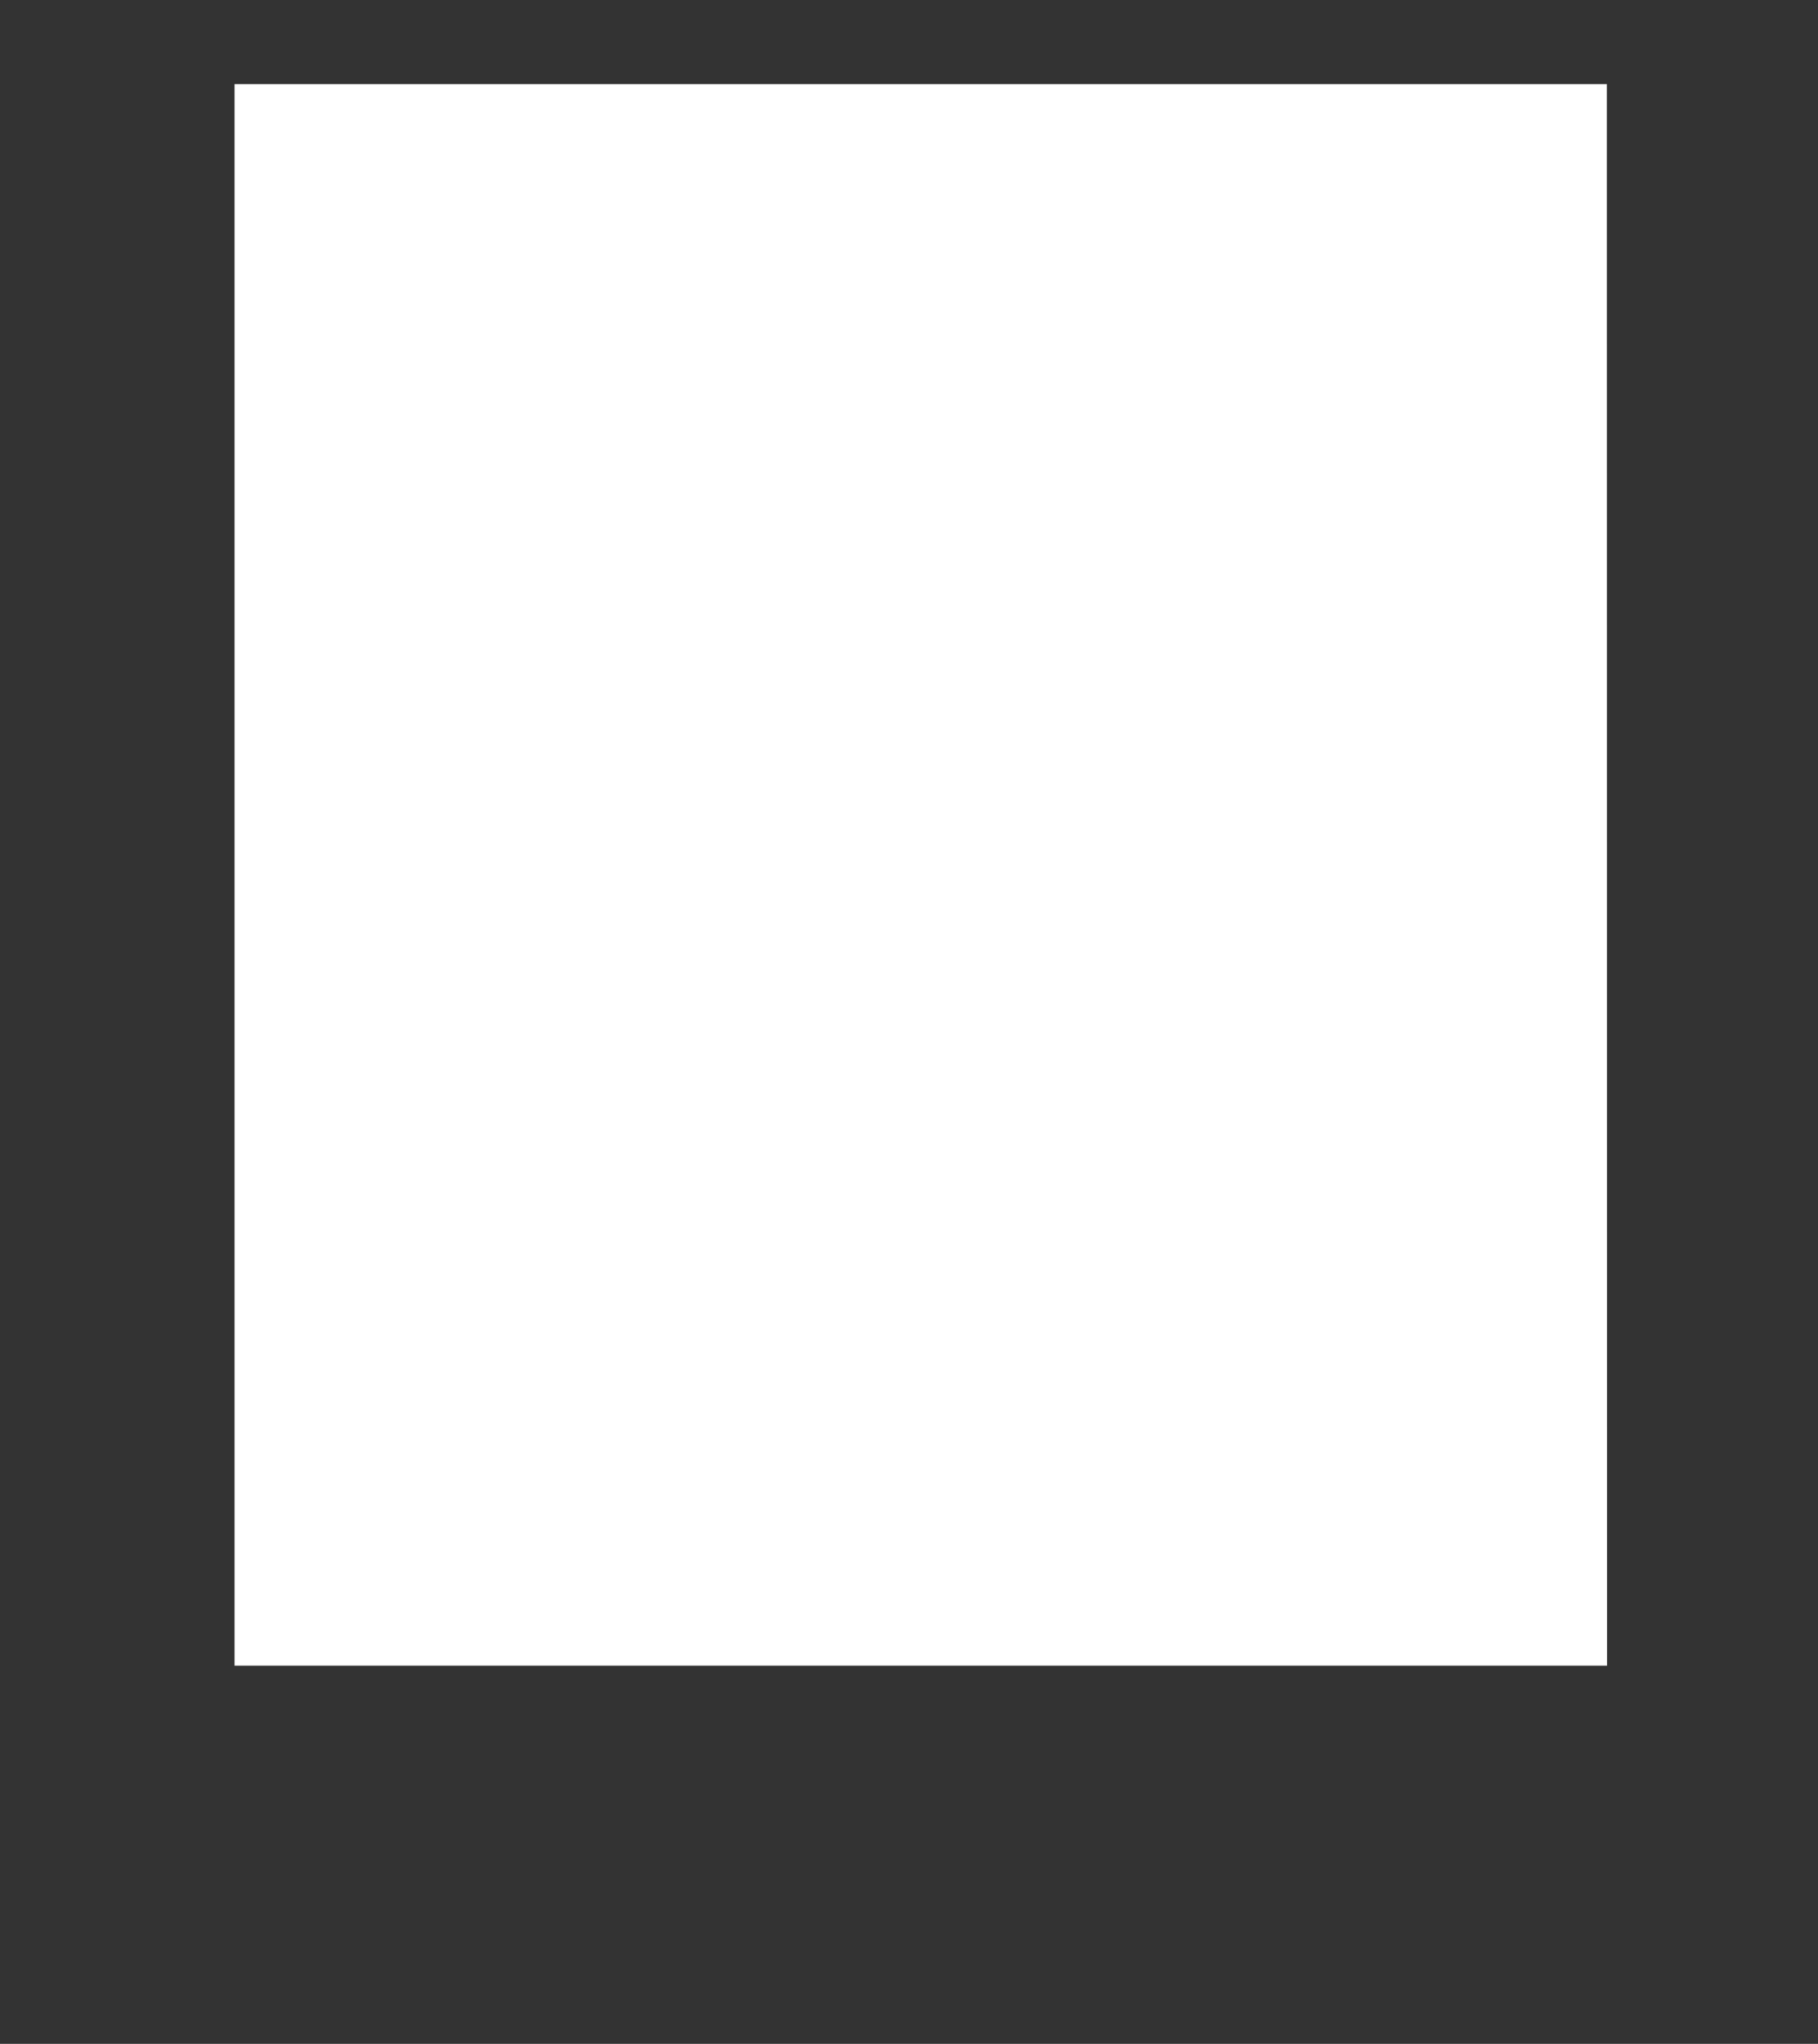 <svg id="enld6ebiufzm1" xmlns="http://www.w3.org/2000/svg" xmlns:xlink="http://www.w3.org/1999/xlink" viewBox="0 0 174.62 196.33" shape-rendering="geometricPrecision" text-rendering="geometricPrecision" width="174.62" height="196.33"><rect x="0" y="0" width="174.62" height="196.33" fill="#333333" stroke="none"/><style><![CDATA[#enld6ebiufzm4 {animation: enld6ebiufzm4_f_o 2000ms linear 1 normal forwards}@keyframes enld6ebiufzm4_f_o { 0% {fill-opacity: 0} 20% {fill-opacity: 0;animation-timing-function: cubic-bezier(0.785,0.135,0.15,0.86)} 35% {fill-opacity: 1} 100% {fill-opacity: 1} }#enld6ebiufzm5 {animation: enld6ebiufzm5_f_o 2000ms linear 1 normal forwards}@keyframes enld6ebiufzm5_f_o { 0% {fill-opacity: 0} 25% {fill-opacity: 0;animation-timing-function: cubic-bezier(0.785,0.135,0.15,0.86)} 40% {fill-opacity: 1} 100% {fill-opacity: 1} }#enld6ebiufzm6 {animation: enld6ebiufzm6_f_o 2000ms linear 1 normal forwards}@keyframes enld6ebiufzm6_f_o { 0% {fill-opacity: 0} 30% {fill-opacity: 0;animation-timing-function: cubic-bezier(0.785,0.135,0.15,0.86)} 45% {fill-opacity: 1} 100% {fill-opacity: 1} }#enld6ebiufzm7 {animation: enld6ebiufzm7_f_o 2000ms linear 1 normal forwards}@keyframes enld6ebiufzm7_f_o { 0% {fill-opacity: 0} 35% {fill-opacity: 0;animation-timing-function: cubic-bezier(0.785,0.135,0.15,0.86)} 50% {fill-opacity: 1} 100% {fill-opacity: 1} }#enld6ebiufzm8 {animation: enld6ebiufzm8_f_o 2000ms linear 1 normal forwards}@keyframes enld6ebiufzm8_f_o { 0% {fill-opacity: 0} 40% {fill-opacity: 0;animation-timing-function: cubic-bezier(0.785,0.135,0.15,0.86)} 55% {fill-opacity: 1} 100% {fill-opacity: 1} }#enld6ebiufzm9 {animation: enld6ebiufzm9_f_o 2000ms linear 1 normal forwards}@keyframes enld6ebiufzm9_f_o { 0% {fill-opacity: 0} 45% {fill-opacity: 0;animation-timing-function: cubic-bezier(0.785,0.135,0.15,0.86)} 60% {fill-opacity: 1} 100% {fill-opacity: 1} }#enld6ebiufzm10 {animation: enld6ebiufzm10_f_o 2000ms linear 1 normal forwards}@keyframes enld6ebiufzm10_f_o { 0% {fill-opacity: 0} 50% {fill-opacity: 0;animation-timing-function: cubic-bezier(0.785,0.135,0.15,0.86)} 65% {fill-opacity: 1} 100% {fill-opacity: 1} }#enld6ebiufzm11 {animation: enld6ebiufzm11_f_o 2000ms linear 1 normal forwards}@keyframes enld6ebiufzm11_f_o { 0% {fill-opacity: 0} 55% {fill-opacity: 0;animation-timing-function: cubic-bezier(0.785,0.135,0.15,0.86)} 70% {fill-opacity: 1} 100% {fill-opacity: 1} }#enld6ebiufzm12 {animation: enld6ebiufzm12_f_o 2000ms linear 1 normal forwards}@keyframes enld6ebiufzm12_f_o { 0% {fill-opacity: 0} 60% {fill-opacity: 0;animation-timing-function: cubic-bezier(0.785,0.135,0.15,0.86)} 75% {fill-opacity: 1} 100% {fill-opacity: 1} }#enld6ebiufzm13 {animation: enld6ebiufzm13_f_o 2000ms linear 1 normal forwards}@keyframes enld6ebiufzm13_f_o { 0% {fill-opacity: 0} 65% {fill-opacity: 0;animation-timing-function: cubic-bezier(0.785,0.135,0.15,0.86)} 80% {fill-opacity: 1} 100% {fill-opacity: 1} }#enld6ebiufzm14 {animation: enld6ebiufzm14_f_o 2000ms linear 1 normal forwards}@keyframes enld6ebiufzm14_f_o { 0% {fill-opacity: 0} 70% {fill-opacity: 0;animation-timing-function: cubic-bezier(0.785,0.135,0.15,0.86)} 85% {fill-opacity: 1} 100% {fill-opacity: 1} }#enld6ebiufzm15 {animation: enld6ebiufzm15_f_o 2000ms linear 1 normal forwards}@keyframes enld6ebiufzm15_f_o { 0% {fill-opacity: 0} 75% {fill-opacity: 0;animation-timing-function: cubic-bezier(0.785,0.135,0.15,0.86)} 90% {fill-opacity: 1} 100% {fill-opacity: 1} }#enld6ebiufzm16 {animation: enld6ebiufzm16_f_o 2000ms linear 1 normal forwards}@keyframes enld6ebiufzm16_f_o { 0% {fill-opacity: 0} 80% {fill-opacity: 0;animation-timing-function: cubic-bezier(0.785,0.135,0.15,0.86)} 95% {fill-opacity: 1} 100% {fill-opacity: 1} }#enld6ebiufzm17 {animation: enld6ebiufzm17_f_o 2000ms linear 1 normal forwards}@keyframes enld6ebiufzm17_f_o { 0% {fill-opacity: 0} 85% {fill-opacity: 0;animation-timing-function: cubic-bezier(0.785,0.135,0.15,0.86)} 100% {fill-opacity: 1} }#enld6ebiufzm18_ts {animation: enld6ebiufzm18_ts__ts 2000ms linear 1 normal forwards}@keyframes enld6ebiufzm18_ts__ts { 0% {transform: translate(88.455px,84.925px) scale(0,0);animation-timing-function: cubic-bezier(1,-0.085,0,1.45)} 55% {transform: translate(88.455px,84.925px) scale(1,1)} 100% {transform: translate(88.455px,84.925px) scale(1,1)} }#enld6ebiufzm21 {
           animation-name: enld6ebiufzm21_f_o, enld6ebiufzm21_s_o;
           animation-duration: 2000ms;
           animation-fill-mode: forwards;
           animation-timing-function: linear;
           animation-direction: normal;
           animation-iteration-count: 1;  
        }@keyframes enld6ebiufzm21_f_o { 0% {fill-opacity: 1} 10% {fill-opacity: 1;animation-timing-function: cubic-bezier(0.175,0.885,0.32,1.275)} 55% {fill-opacity: 0} 100% {fill-opacity: 0} }@keyframes enld6ebiufzm21_s_o { 0% {stroke-opacity: 0} 10% {stroke-opacity: 0;animation-timing-function: cubic-bezier(0.175,0.885,0.32,1.275)} 55% {stroke-opacity: 1} 100% {stroke-opacity: 1} }]]></style><g id="enld6ebiufzm2"><g id="enld6ebiufzm3"><path id="enld6ebiufzm4" d="M10.14,178.57L10.14,190.47L0,196.33L0,178.57ZM7.89,180.82L2.25,180.82L2.25,192.41L7.89,189.16Z" fill="rgb(255,255,255)" fill-opacity="0" stroke="none" stroke-width="1" stroke-dasharray="0"/><path id="enld6ebiufzm5" d="M12.39,178.57L14.65,178.57L14.65,185.33L20.28,185.33L20.28,178.57L22.53,178.57L22.53,187.57L18.59,187.57L18.59,194.33L16.33,194.33L16.33,187.57L12.39,187.57Z" fill="rgb(255,255,255)" fill-opacity="0" stroke="none" stroke-width="1"/><path id="enld6ebiufzm6" d="M27,180.82L27,194.34L24.79,194.34L24.79,178.57L34.92,178.57L34.92,194.34L32.67,194.34L32.67,180.82Z" fill="rgb(255,255,255)" fill-opacity="0" stroke="none" stroke-width="1"/><path id="enld6ebiufzm7" d="M37.18,178.57L47.32,178.57L47.32,194.34L45.06,194.34L45.06,187.58L39.43,187.58L39.43,194.34L37.18,194.34ZM39.43,180.82L39.43,185.33L45.06,185.33L45.06,180.82Z" fill="rgb(255,255,255)" fill-opacity="0" stroke="none" stroke-width="1"/><path id="enld6ebiufzm8" d="M51.82,180.82L51.82,194.34L49.57,194.34L49.57,178.57L59.71,178.57L59.71,194.34L57.46,194.34L57.46,180.82L55.77,180.82L55.77,194.34L53.51,194.34L53.51,180.82Z" fill="rgb(255,255,255)" fill-opacity="0" stroke="none" stroke-width="1"/><path id="enld6ebiufzm9" d="M62,194.34L62,192.09L65.95,192.09L65.95,180.82L62,180.82L62,178.57L72.1,178.57L72.1,180.82L68.16,180.82L68.16,192.09L72.1,192.09L72.1,194.34Z" fill="rgb(255,255,255)" fill-opacity="0" stroke="none" stroke-width="1"/><path id="enld6ebiufzm10" d="M84.5,178.57L84.5,180.82L76.61,180.82L76.61,192.09L84.5,192.09L84.5,194.34L74.36,194.34L74.36,178.57Z" fill="rgb(255,255,255)" fill-opacity="0" stroke="none" stroke-width="1"/><path id="enld6ebiufzm11" d="M100.27,178.57L100.27,184.83L96.16,187.21L100.27,194.34L97.65,194.34L94.2,188.34L92.38,189.34L92.38,194.34L90.13,194.34L90.13,178.57ZM98,180.82L92.38,180.82L92.38,186.82L98,183.53Z" fill="rgb(255,255,255)" fill-opacity="0" stroke="none" stroke-width="1"/><path id="enld6ebiufzm12" d="M102.52,178.57L104.77,178.57L104.77,192.09L110.41,192.09L110.41,178.57L112.66,178.57L112.66,194.34L102.52,194.34Z" fill="rgb(255,255,255)" fill-opacity="0" stroke="none" stroke-width="1"/><path id="enld6ebiufzm13" d="M117.17,180.82L117.17,194.34L114.91,194.34L114.91,178.57L125.05,178.57L125.05,194.34L122.8,194.34L122.8,180.82Z" fill="rgb(255,255,255)" fill-opacity="0" stroke="none" stroke-width="1"/><path id="enld6ebiufzm14" d="M129.56,180.82L129.56,194.34L127.31,194.34L127.31,178.57L137.45,178.57L137.45,194.34L135.19,194.34L135.19,180.82Z" fill="rgb(255,255,255)" fill-opacity="0" stroke="none" stroke-width="1"/><path id="enld6ebiufzm15" d="M149.84,178.57L149.84,180.82L142,180.82L142,185.33L147.63,185.33L147.63,187.58L142,187.58L142,192.09L149.89,192.09L149.89,194.34L139.7,194.34L139.7,178.57Z" fill="rgb(255,255,255)" fill-opacity="0" stroke="none" stroke-width="1"/><path id="enld6ebiufzm16" d="M162.23,178.57L162.23,184.83L158.12,187.21L162.23,194.34L159.62,194.34L156.16,188.34L154.34,189.34L154.34,194.34L152.09,194.34L152.09,178.57ZM160,180.82L154.36,180.82L154.36,186.82L160,183.58Z" fill="rgb(255,255,255)" fill-opacity="0" stroke="none" stroke-width="1"/><path id="enld6ebiufzm17" d="M174.62,178.57L174.62,180.82L166.74,180.82L166.74,183.53L174.62,188.08L174.62,194.34L164.48,194.34L164.48,192.09L172.37,192.09L172.37,189.39L164.48,184.83L164.48,178.57Z" fill="rgb(255,255,255)" fill-opacity="0" stroke="none" stroke-width="1"/><g id="enld6ebiufzm18_ts" transform="translate(88.455,84.925) scale(0,0)"><g id="enld6ebiufzm18" transform="translate(-88.455,-84.925)"><path id="enld6ebiufzm19" d="M91.2,24.14L91.2,145.71L91.36,145.61L91.78,144.89L91.78,145.37L98.24,141.64L98.24,141.64L105.85,137.25L106.1,137.1L106.1,102.93L113,99L129.75,123.5L142.55,116.11L142.55,115.82L125.91,91.5L142.52,81.91L142.52,53.77ZM127.34,73.47L106.1,85.73L106.1,49.73L127.34,62Z" fill="rgb(255,255,255)" stroke="none" stroke-width="1"/><path id="enld6ebiufzm20" d="M85.67,145.46L85.67,24.14L34.36,53.77L34.36,116.08ZM48.92,62.33L70.77,49.71L70.77,119.65L48.92,107Z" fill="rgb(255,255,255)" stroke="none" stroke-width="1"/></g></g><polygon id="enld6ebiufzm21" points="22.53,8.08 88.44,8.08 154.34,8.08 154.36,160 87.31,160 22.53,160 22.53,8.08" fill="rgb(255,255,255)" stroke="rgb(255,255,255)" stroke-width="14" stroke-opacity="0" stroke-miterlimit="10"/></g></g></svg>